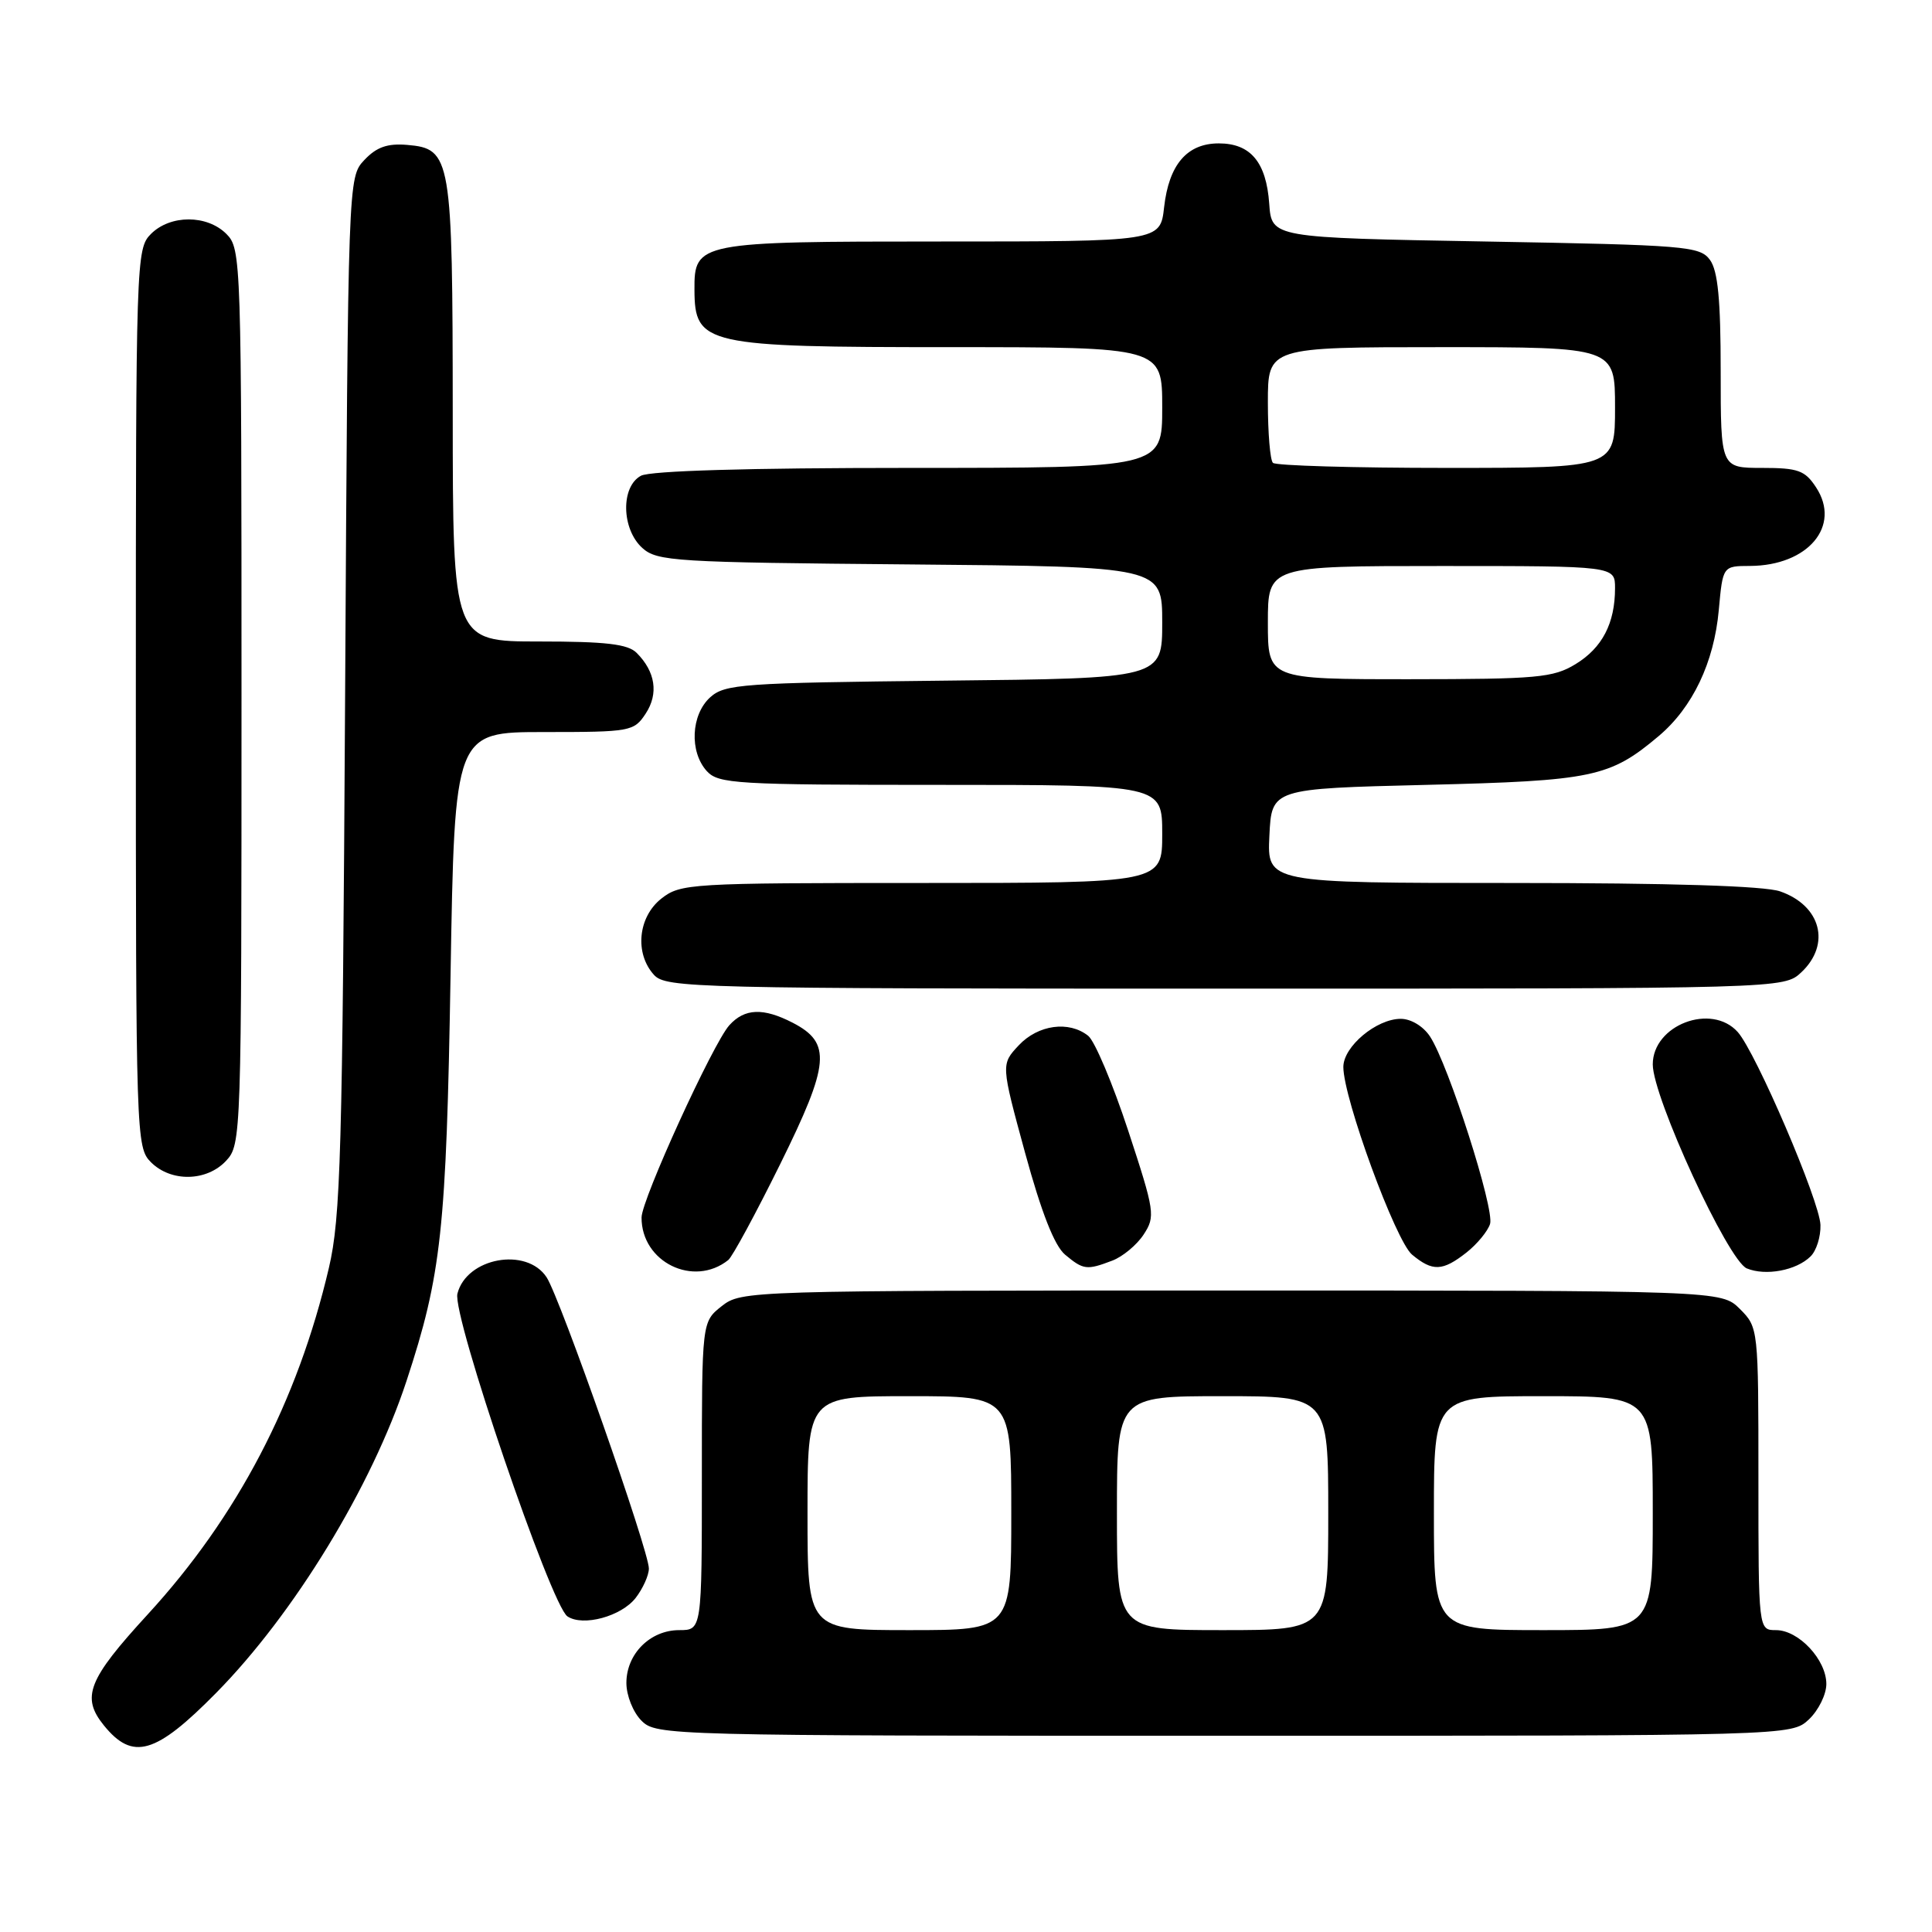 <?xml version="1.0" encoding="UTF-8" standalone="no"?>
<!DOCTYPE svg PUBLIC "-//W3C//DTD SVG 1.1//EN" "http://www.w3.org/Graphics/SVG/1.1/DTD/svg11.dtd" >
<svg xmlns="http://www.w3.org/2000/svg" xmlns:xlink="http://www.w3.org/1999/xlink" version="1.1" viewBox="0 0 256 256">
 <g >
 <path fill="currentColor"
d=" M 28.64 224.32 C 38.97 213.84 49.27 196.96 53.87 182.97 C 58.49 168.93 59.14 162.94 59.70 129.25 C 60.24 97.00 60.24 97.00 72.10 97.00 C 83.58 97.00 84.00 96.92 85.56 94.55 C 87.29 91.91 86.85 89.00 84.36 86.51 C 83.20 85.34 80.27 85.00 71.43 85.00 C 60.00 85.00 60.00 85.00 59.99 54.75 C 59.97 20.78 59.79 19.70 53.95 19.20 C 51.33 18.98 49.89 19.49 48.28 21.20 C 46.12 23.50 46.12 23.50 45.73 92.00 C 45.38 152.92 45.14 161.33 43.58 168.00 C 39.43 185.73 31.45 200.98 19.57 213.92 C 11.64 222.56 10.73 224.88 13.77 228.63 C 17.59 233.34 20.62 232.46 28.64 224.32 Z  M 239.69 227.83 C 240.96 226.63 242.00 224.52 242.00 223.14 C 242.00 219.92 238.33 216.00 235.33 216.00 C 233.00 216.00 233.00 216.00 233.00 195.95 C 233.00 176.01 232.99 175.90 230.55 173.45 C 228.09 171.00 228.09 171.00 163.18 171.00 C 99.03 171.00 98.24 171.02 95.63 173.07 C 93.00 175.15 93.00 175.15 93.00 195.57 C 93.00 216.00 93.00 216.00 90.00 216.00 C 86.15 216.00 83.00 219.15 83.00 223.00 C 83.00 224.67 83.89 226.89 85.00 228.00 C 86.96 229.96 88.33 230.00 162.19 230.00 C 237.37 230.00 237.37 230.00 239.69 227.83 Z  M 84.23 211.73 C 85.18 210.50 85.97 208.76 85.98 207.85 C 86.01 205.55 74.23 172.01 72.43 169.25 C 69.77 165.19 61.81 166.65 60.61 171.42 C 59.89 174.27 73.01 212.73 75.19 214.18 C 77.25 215.56 82.33 214.18 84.23 211.73 Z  M 96.50 166.96 C 97.05 166.52 100.15 160.79 103.39 154.23 C 109.96 140.93 110.20 138.19 105.04 135.52 C 101.14 133.51 98.67 133.60 96.64 135.85 C 94.48 138.24 85.02 158.95 85.01 161.32 C 84.98 167.23 91.90 170.63 96.50 166.96 Z  M 239.90 166.49 C 240.68 165.74 241.27 163.86 241.22 162.31 C 241.12 159.15 232.67 139.45 230.26 136.75 C 226.77 132.85 219.00 135.82 219.00 141.04 C 219.00 145.39 228.98 167.04 231.46 168.07 C 233.95 169.10 238.01 168.35 239.90 166.49 Z  M 147.38 167.04 C 148.76 166.52 150.64 164.96 151.54 163.58 C 153.11 161.18 153.02 160.55 149.48 149.78 C 147.44 143.58 145.06 137.94 144.19 137.25 C 141.64 135.22 137.55 135.78 134.99 138.51 C 132.63 141.03 132.63 141.03 135.83 152.76 C 137.99 160.66 139.72 165.07 141.13 166.25 C 143.55 168.27 144.00 168.33 147.38 167.04 Z  M 194.31 165.97 C 195.72 164.86 197.13 163.15 197.44 162.18 C 198.06 160.22 191.93 141.07 189.49 137.35 C 188.60 135.99 186.97 135.00 185.61 135.00 C 182.39 135.00 178.00 138.67 178.00 141.38 C 178.00 145.52 184.93 164.45 187.11 166.25 C 189.83 168.51 191.15 168.45 194.31 165.97 Z  M 29.96 153.81 C 31.97 151.66 32.00 150.62 32.00 92.31 C 32.00 34.33 31.96 32.96 30.00 31.00 C 27.43 28.43 22.57 28.43 20.00 31.00 C 18.04 32.96 18.00 34.33 18.00 92.50 C 18.00 150.67 18.04 152.04 20.00 154.00 C 22.66 156.66 27.39 156.57 29.96 153.81 Z  M 238.69 128.83 C 242.63 125.12 241.29 119.99 235.87 118.11 C 233.81 117.39 221.38 117.00 200.30 117.00 C 167.90 117.00 167.90 117.00 168.20 110.75 C 168.50 104.50 168.50 104.50 189.00 104.00 C 211.09 103.46 213.31 102.99 219.79 97.53 C 224.28 93.74 227.12 87.79 227.75 80.82 C 228.28 75.00 228.28 75.00 231.89 74.99 C 239.57 74.95 244.00 69.70 240.64 64.58 C 239.17 62.33 238.26 62.00 233.48 62.00 C 228.00 62.00 228.00 62.00 228.00 49.19 C 228.00 39.71 227.63 35.88 226.58 34.44 C 225.25 32.62 223.41 32.47 196.83 32.00 C 168.50 31.50 168.50 31.50 168.18 27.00 C 167.79 21.49 165.71 19.00 161.50 19.00 C 157.29 19.00 154.89 21.80 154.25 27.46 C 153.74 32.00 153.74 32.00 124.70 32.00 C 92.50 32.00 91.98 32.10 92.02 38.40 C 92.05 45.70 93.38 46.00 125.93 46.00 C 154.00 46.00 154.00 46.00 154.00 54.00 C 154.00 62.00 154.00 62.00 120.43 62.00 C 99.21 62.00 86.16 62.38 84.93 63.04 C 82.24 64.48 82.34 70.09 85.10 72.60 C 87.07 74.38 89.39 74.52 120.60 74.79 C 154.00 75.08 154.00 75.08 154.00 82.48 C 154.00 89.89 154.00 89.89 125.10 90.19 C 98.33 90.48 96.05 90.64 94.10 92.40 C 91.56 94.71 91.33 99.60 93.65 102.17 C 95.19 103.86 97.50 104.00 124.65 104.00 C 154.00 104.00 154.00 104.00 154.00 110.50 C 154.00 117.00 154.00 117.00 122.13 117.00 C 91.41 117.00 90.18 117.07 87.63 119.07 C 84.54 121.51 84.07 126.32 86.65 129.17 C 88.23 130.91 91.89 131.00 162.34 131.00 C 236.37 131.00 236.37 131.00 238.69 128.83 Z  M 107.00 200.50 C 107.00 185.00 107.00 185.00 120.50 185.00 C 134.00 185.00 134.00 185.00 134.00 200.50 C 134.00 216.00 134.00 216.00 120.50 216.00 C 107.00 216.00 107.00 216.00 107.00 200.50 Z  M 148.00 200.50 C 148.00 185.00 148.00 185.00 162.00 185.00 C 176.00 185.00 176.00 185.00 176.00 200.50 C 176.00 216.00 176.00 216.00 162.00 216.00 C 148.00 216.00 148.00 216.00 148.00 200.50 Z  M 190.00 200.50 C 190.00 185.00 190.00 185.00 204.50 185.00 C 219.00 185.00 219.00 185.00 219.00 200.50 C 219.00 216.00 219.00 216.00 204.50 216.00 C 190.00 216.00 190.00 216.00 190.00 200.50 Z  M 168.00 82.50 C 168.00 75.00 168.00 75.00 191.00 75.00 C 214.00 75.00 214.00 75.00 214.00 77.93 C 214.00 82.59 212.31 85.84 208.77 88.00 C 205.81 89.80 203.73 89.99 186.75 90.00 C 168.00 90.00 168.00 90.00 168.00 82.50 Z  M 168.67 61.33 C 168.30 60.97 168.00 57.37 168.00 53.33 C 168.00 46.00 168.00 46.00 191.00 46.00 C 214.00 46.00 214.00 46.00 214.00 54.00 C 214.00 62.00 214.00 62.00 191.67 62.00 C 179.38 62.00 169.03 61.70 168.67 61.33 Z "/>
</g>
</svg>